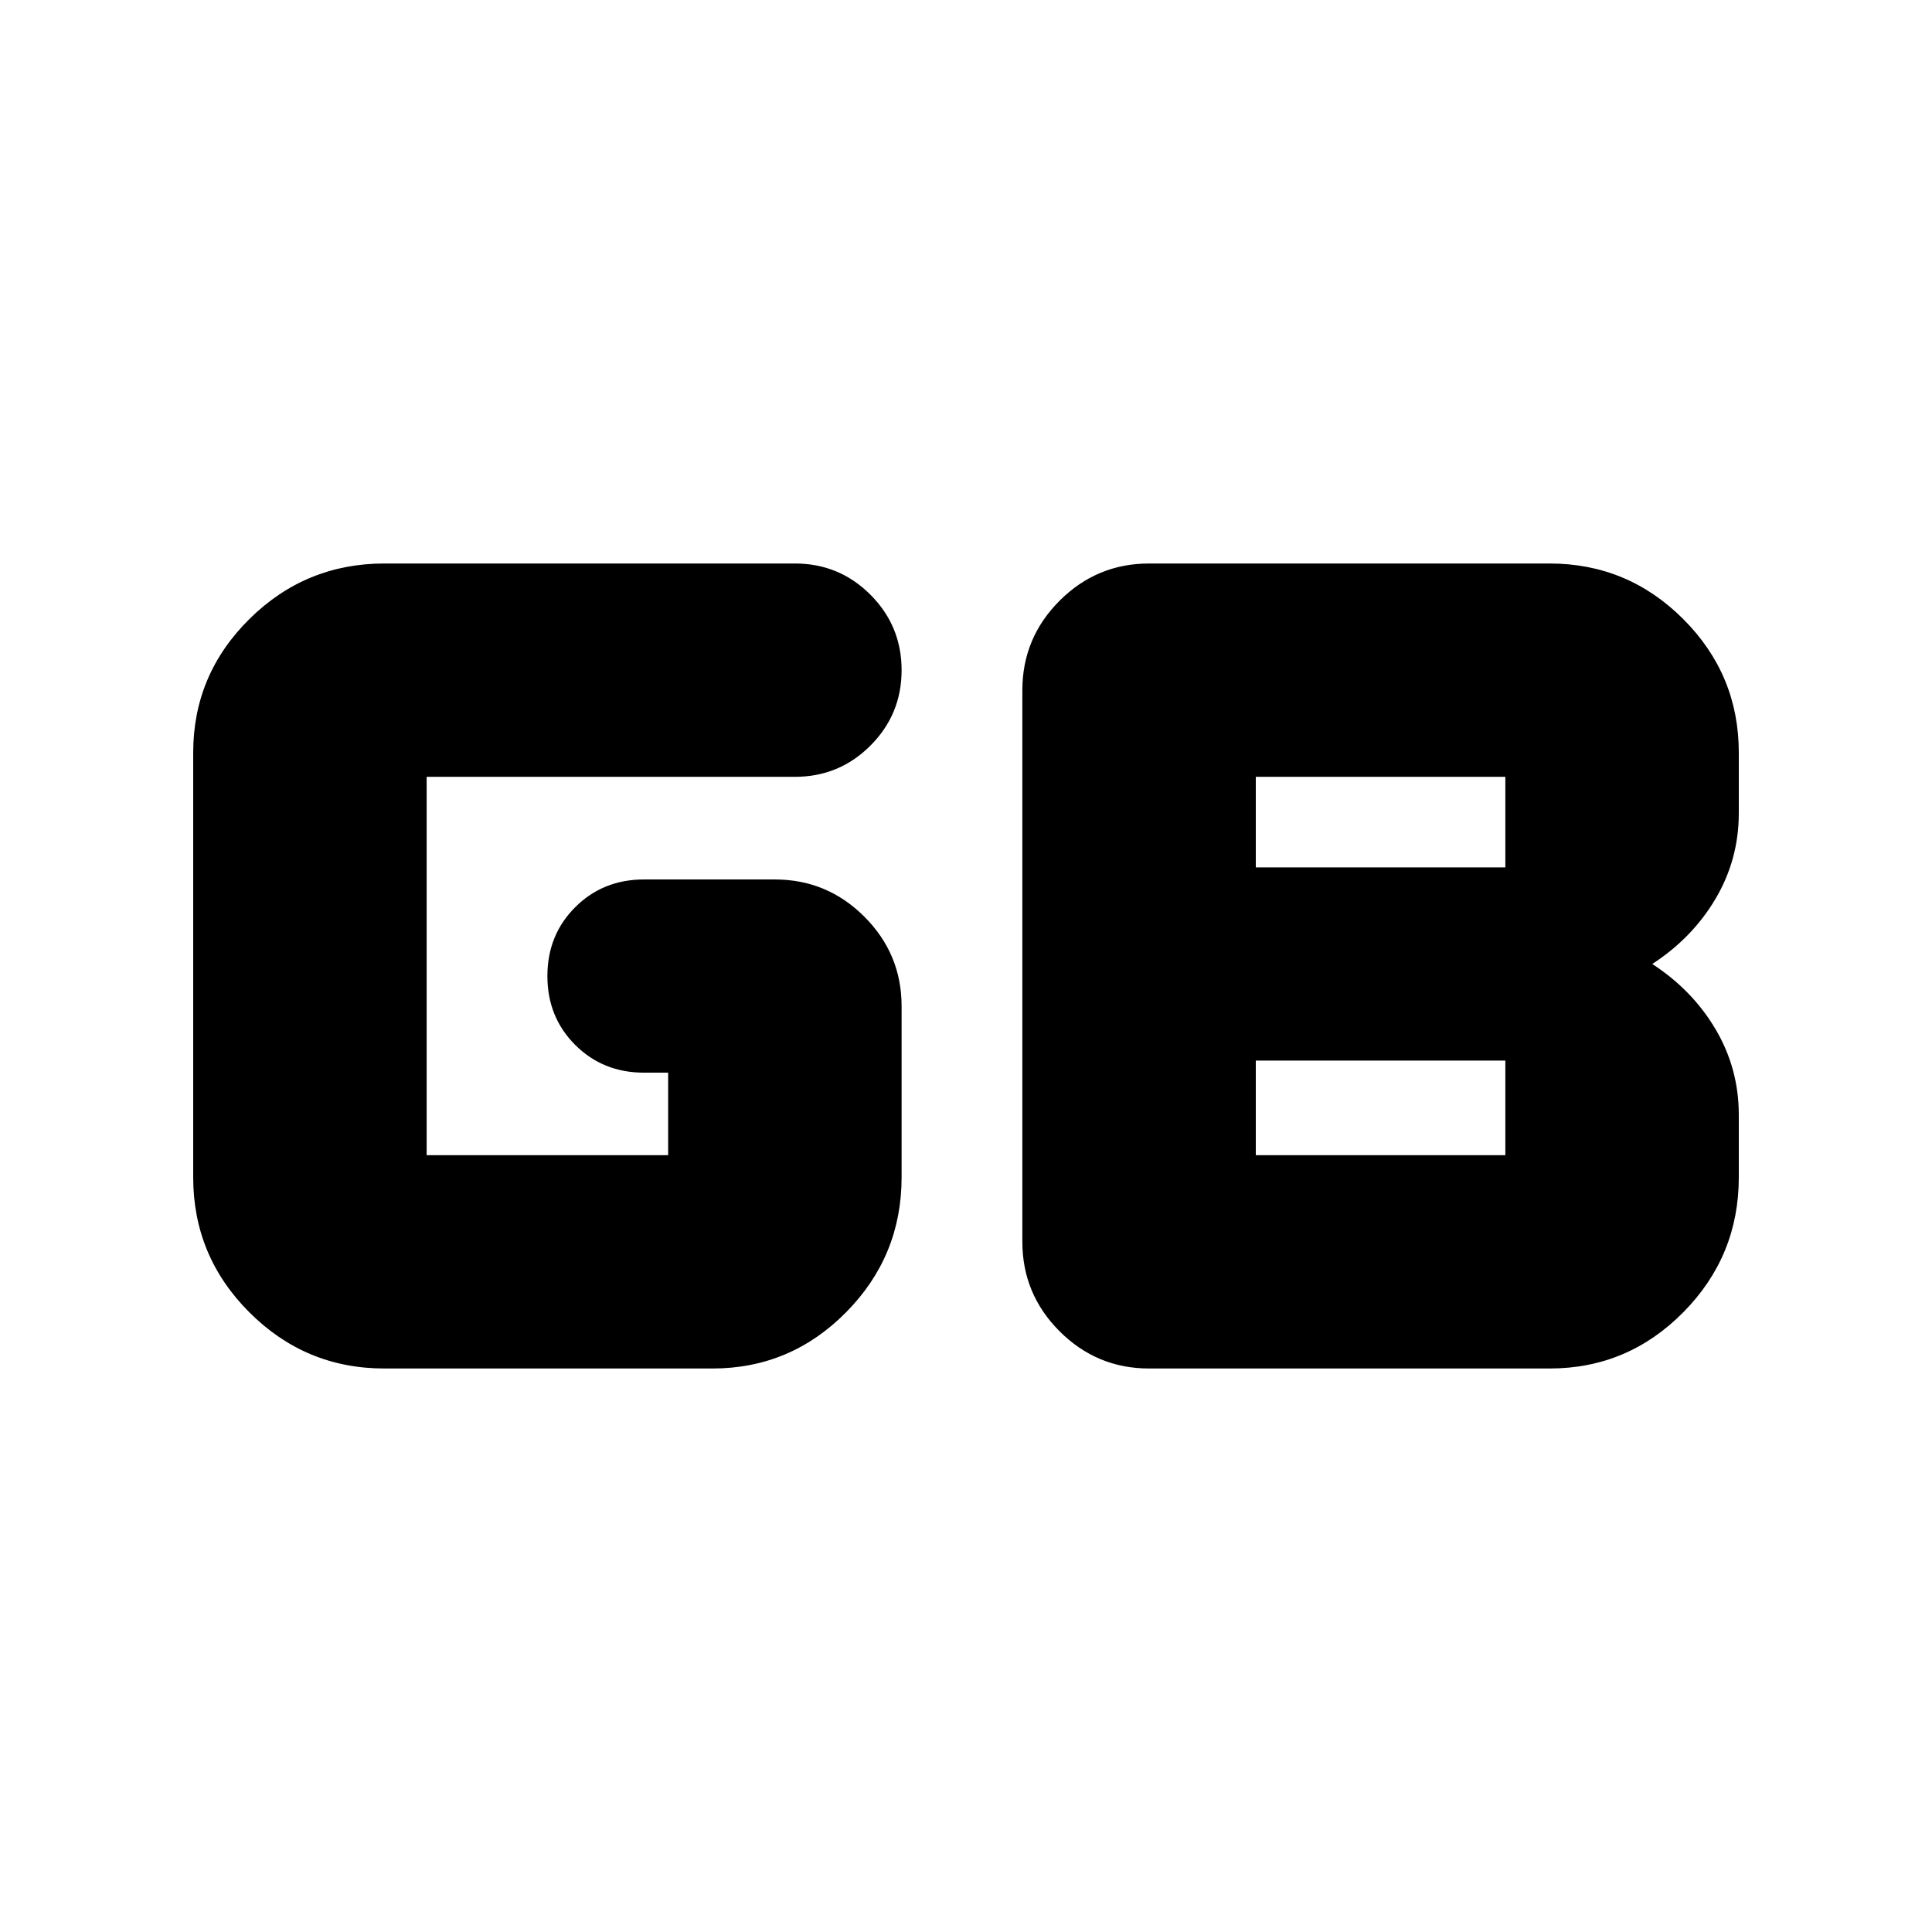 <svg xmlns="http://www.w3.org/2000/svg" height="24" viewBox="0 -960 960 960" width="24"><path d="M624-386h124v-47H624v47Zm0-143h124v-45H624v45ZM191-280q-39.19 0-67.09-27.91Q96-335.81 96-375v-211q0-38.78 27.91-66.39Q151.81-680 191-680h204q22 0 37.5 15.5T448-627q0 22-15.5 37.5T395-574H212v188h120v-41h-12q-20.4 0-34.2-13.8Q272-454.6 272-475q0-20.4 13.8-34.2Q299.6-523 320-523h65q26 0 44.5 18.5T448-460v85q0 39.19-27.61 67.09Q392.77-280 354-280H191Zm380 0q-26 0-44.5-18.5T508-343v-274q0-26 18.5-44.5T571-680h199q38.78 0 66.39 27.61T864-586v30q0 23-11.5 42.5T821-481q20 13 31.5 32.5T864-406v31q0 39.19-27.61 67.09Q808.78-280 770-280H571Z"/></svg>